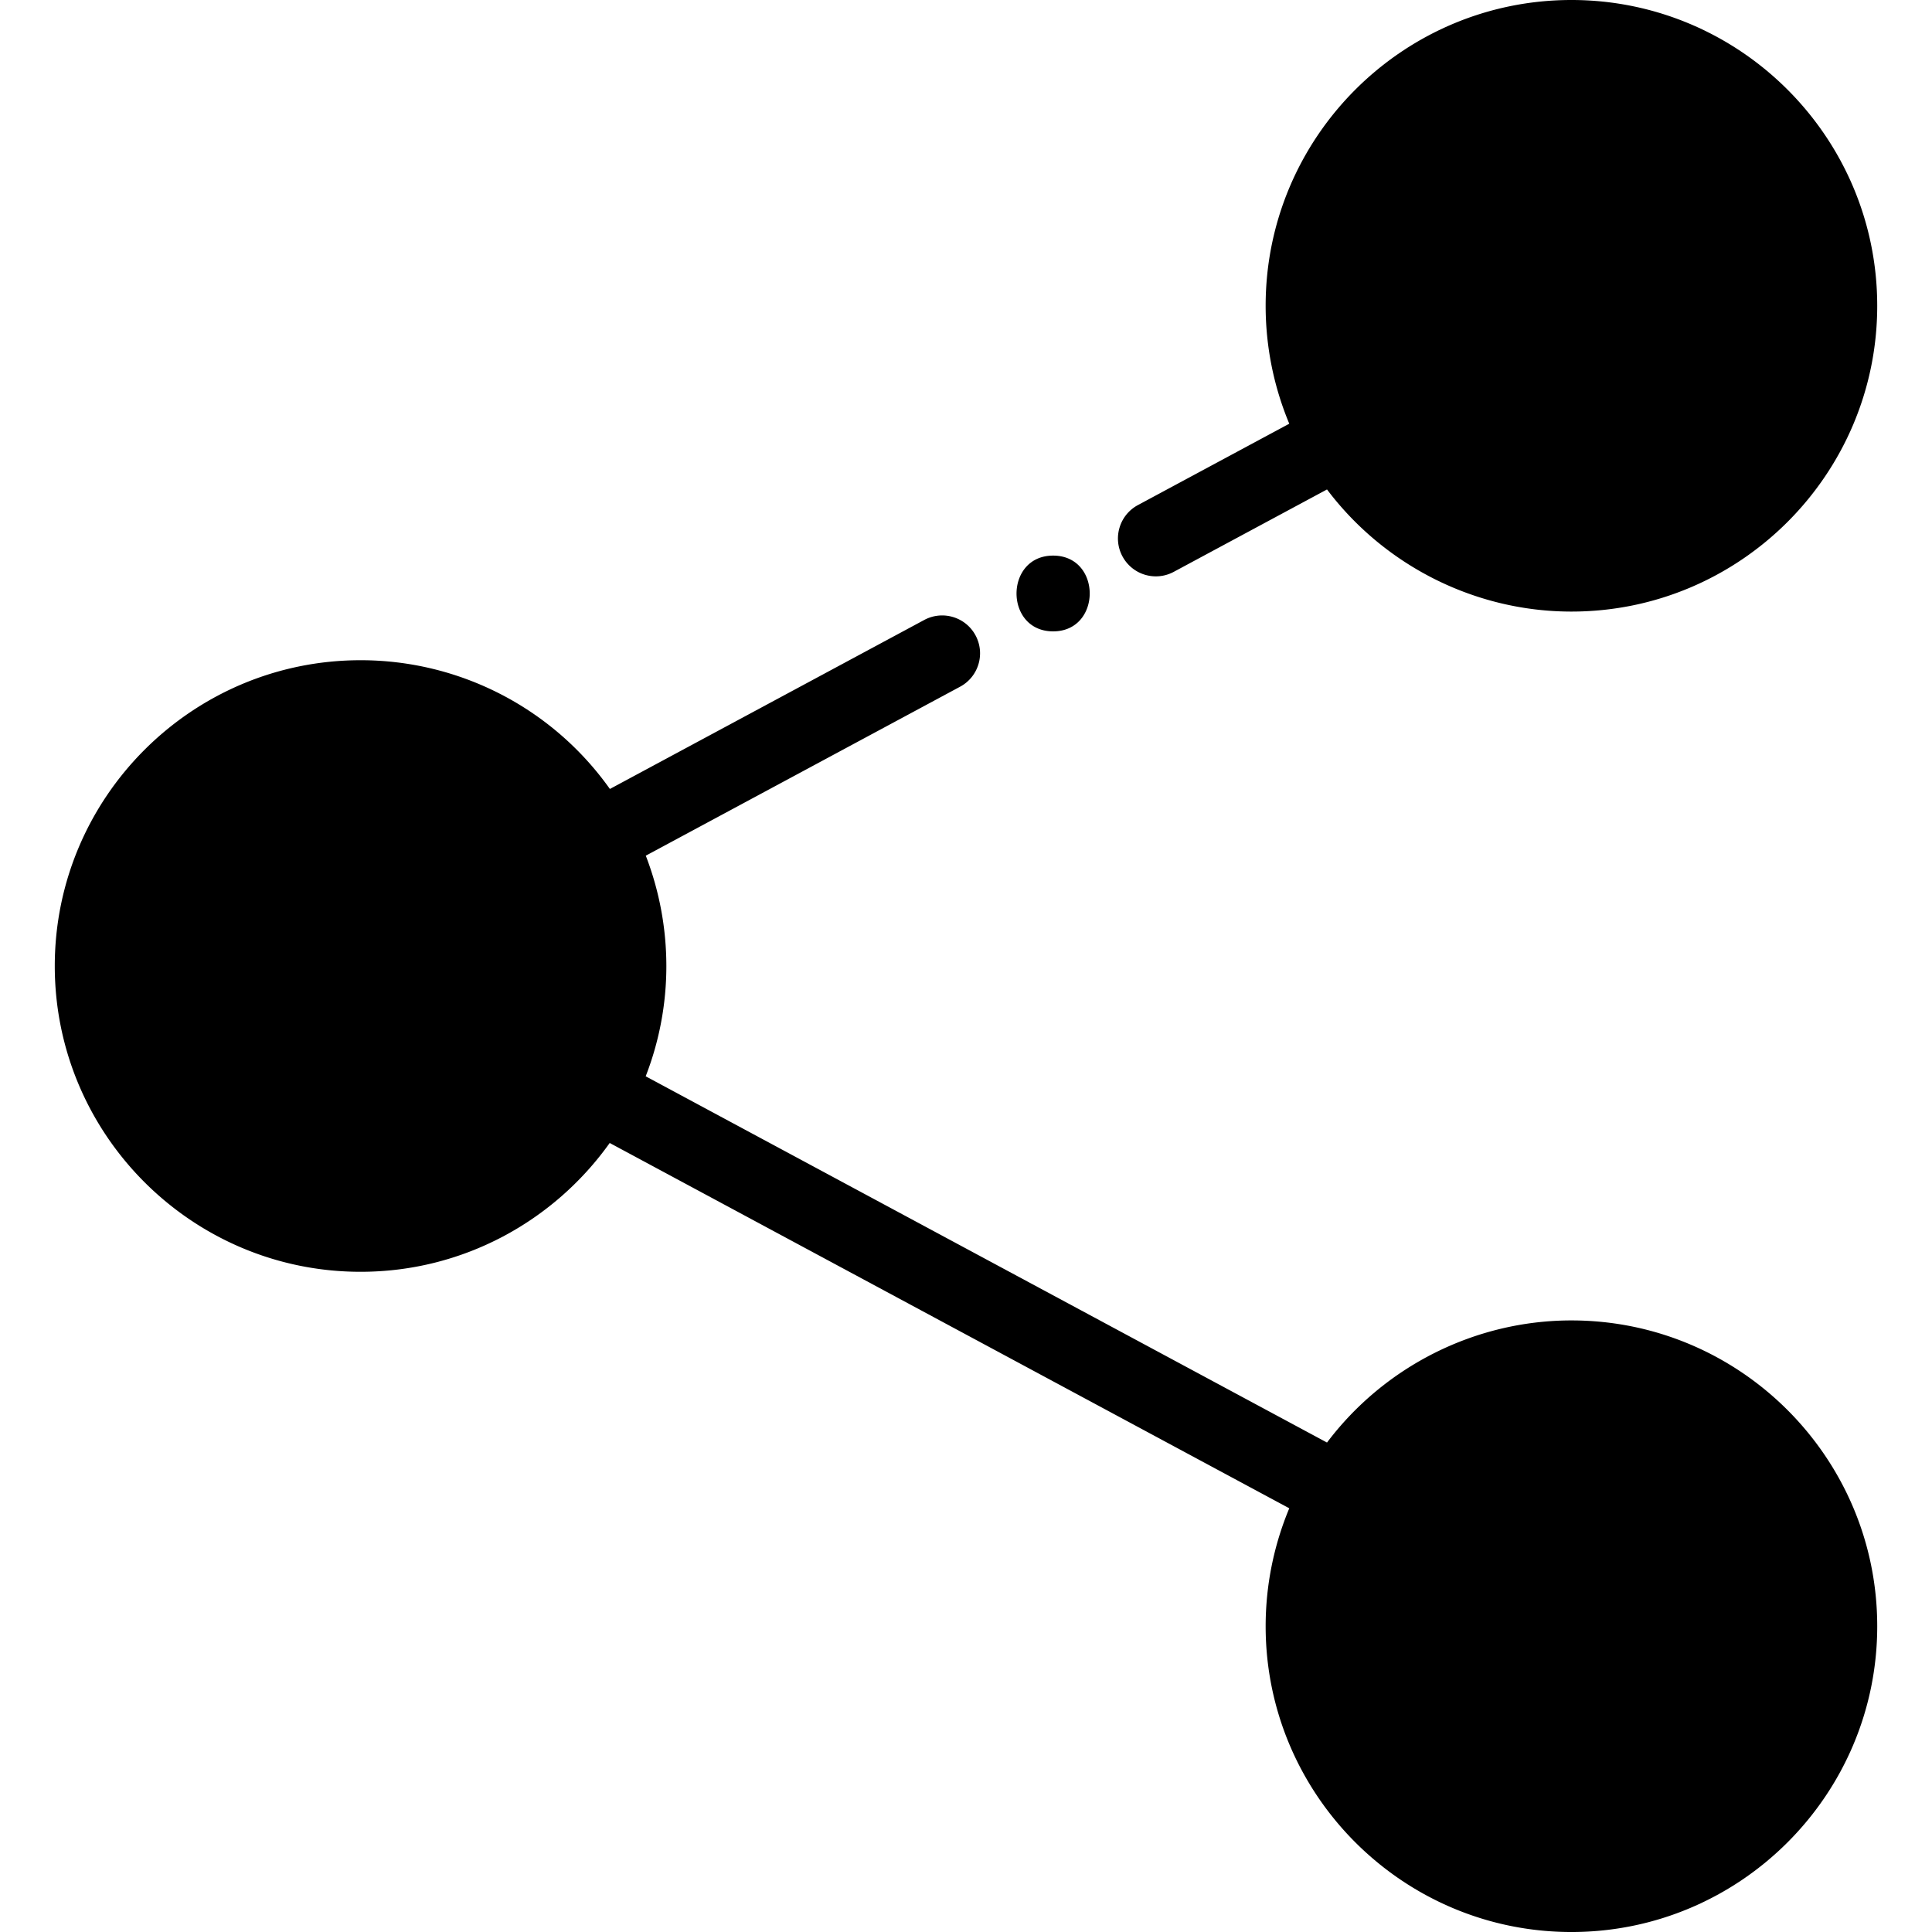 <svg xmlns="http://www.w3.org/2000/svg" viewBox="0 0 512.002 512.002" xml:space="preserve" fill="currentColor" class="_2LPKLf0q_tRpIAu0PYK"><path d="M354.957 116.545c-6.044-10.441-9.507-22.568-9.507-35.509 0-39.213 31.784-70.997 70.997-70.997s70.997 31.784 70.997 70.997-31.784 70.997-70.997 70.997c-26.272.001-49.212-14.275-61.49-35.488zM354.957 395.455c12.278-21.213 35.218-35.489 61.49-35.489 39.213 0 70.997 31.784 70.997 70.997s-31.784 70.997-70.997 70.997-70.997-31.784-70.997-70.997c0-12.94 3.463-25.067 9.507-35.508zM158.098 222.379c5.391 10.009 8.453 21.454 8.453 33.621 0 39.213-31.784 70.997-70.997 70.997S24.556 295.213 24.556 256s31.784-70.997 70.997-70.997c27.046 0 50.558 15.119 62.545 37.376z"></path><path d="M416.447 0c-44.684 0-81.037 36.353-81.037 81.037a81.142 81.142 0 0 0 6.261 31.253l-40.115 21.566c-4.883 2.625-6.714 8.713-4.088 13.596a10.04 10.04 0 0 0 8.851 5.288 10 10 0 0 0 4.746-1.199l40.608-21.831c15.2 20.166 39.222 32.364 64.775 32.364 44.684 0 81.037-36.353 81.037-81.038C497.484 36.353 461.131 0 416.447 0zm0 141.995c-21.689 0-41.921-11.679-52.802-30.479-5.336-9.218-8.157-19.758-8.157-30.479.001-33.613 27.347-60.958 60.959-60.958s60.958 27.345 60.958 60.958-27.344 60.958-60.958 60.958zM416.447 349.927c-25.554 0-49.576 12.199-64.775 32.365l-180.558-97.061a80.583 80.583 0 0 0 5.477-29.23 81.387 81.387 0 0 0-5.449-29.235l83.299-44.783c4.883-2.625 6.714-8.713 4.088-13.596-2.624-4.883-8.713-6.715-13.596-4.088l-83.306 44.787a80.96 80.96 0 0 0-66.073-34.12c-44.684 0-81.037 36.353-81.037 81.037S50.87 337.04 95.554 337.04c27.215 0 51.32-13.499 66.024-34.137l180.095 96.811a81.146 81.146 0 0 0-6.261 31.253c0 44.684 36.353 81.037 81.038 81.037 44.684 0 81.037-36.353 81.037-81.037-.003-44.687-36.356-81.04-81.04-81.04zM95.554 316.958c-33.612 0-60.958-27.345-60.958-60.958s27.345-60.958 60.958-60.958c22.465 0 43.043 12.299 53.706 32.096 4.746 8.811 7.253 18.791 7.253 28.862-.001 33.612-27.347 60.958-60.959 60.958zm320.893 174.964c-33.612 0-60.959-27.345-60.959-60.958 0-10.722 2.821-21.262 8.158-30.48 10.881-18.8 31.113-30.478 52.801-30.478 33.612 0 60.958 27.346 60.958 60.959s-27.344 60.957-60.958 60.957zM279.091 147.242c-12.919 0-12.941 20.078 0 20.078 12.919.001 12.94-20.078 0-20.078z"></path></svg>